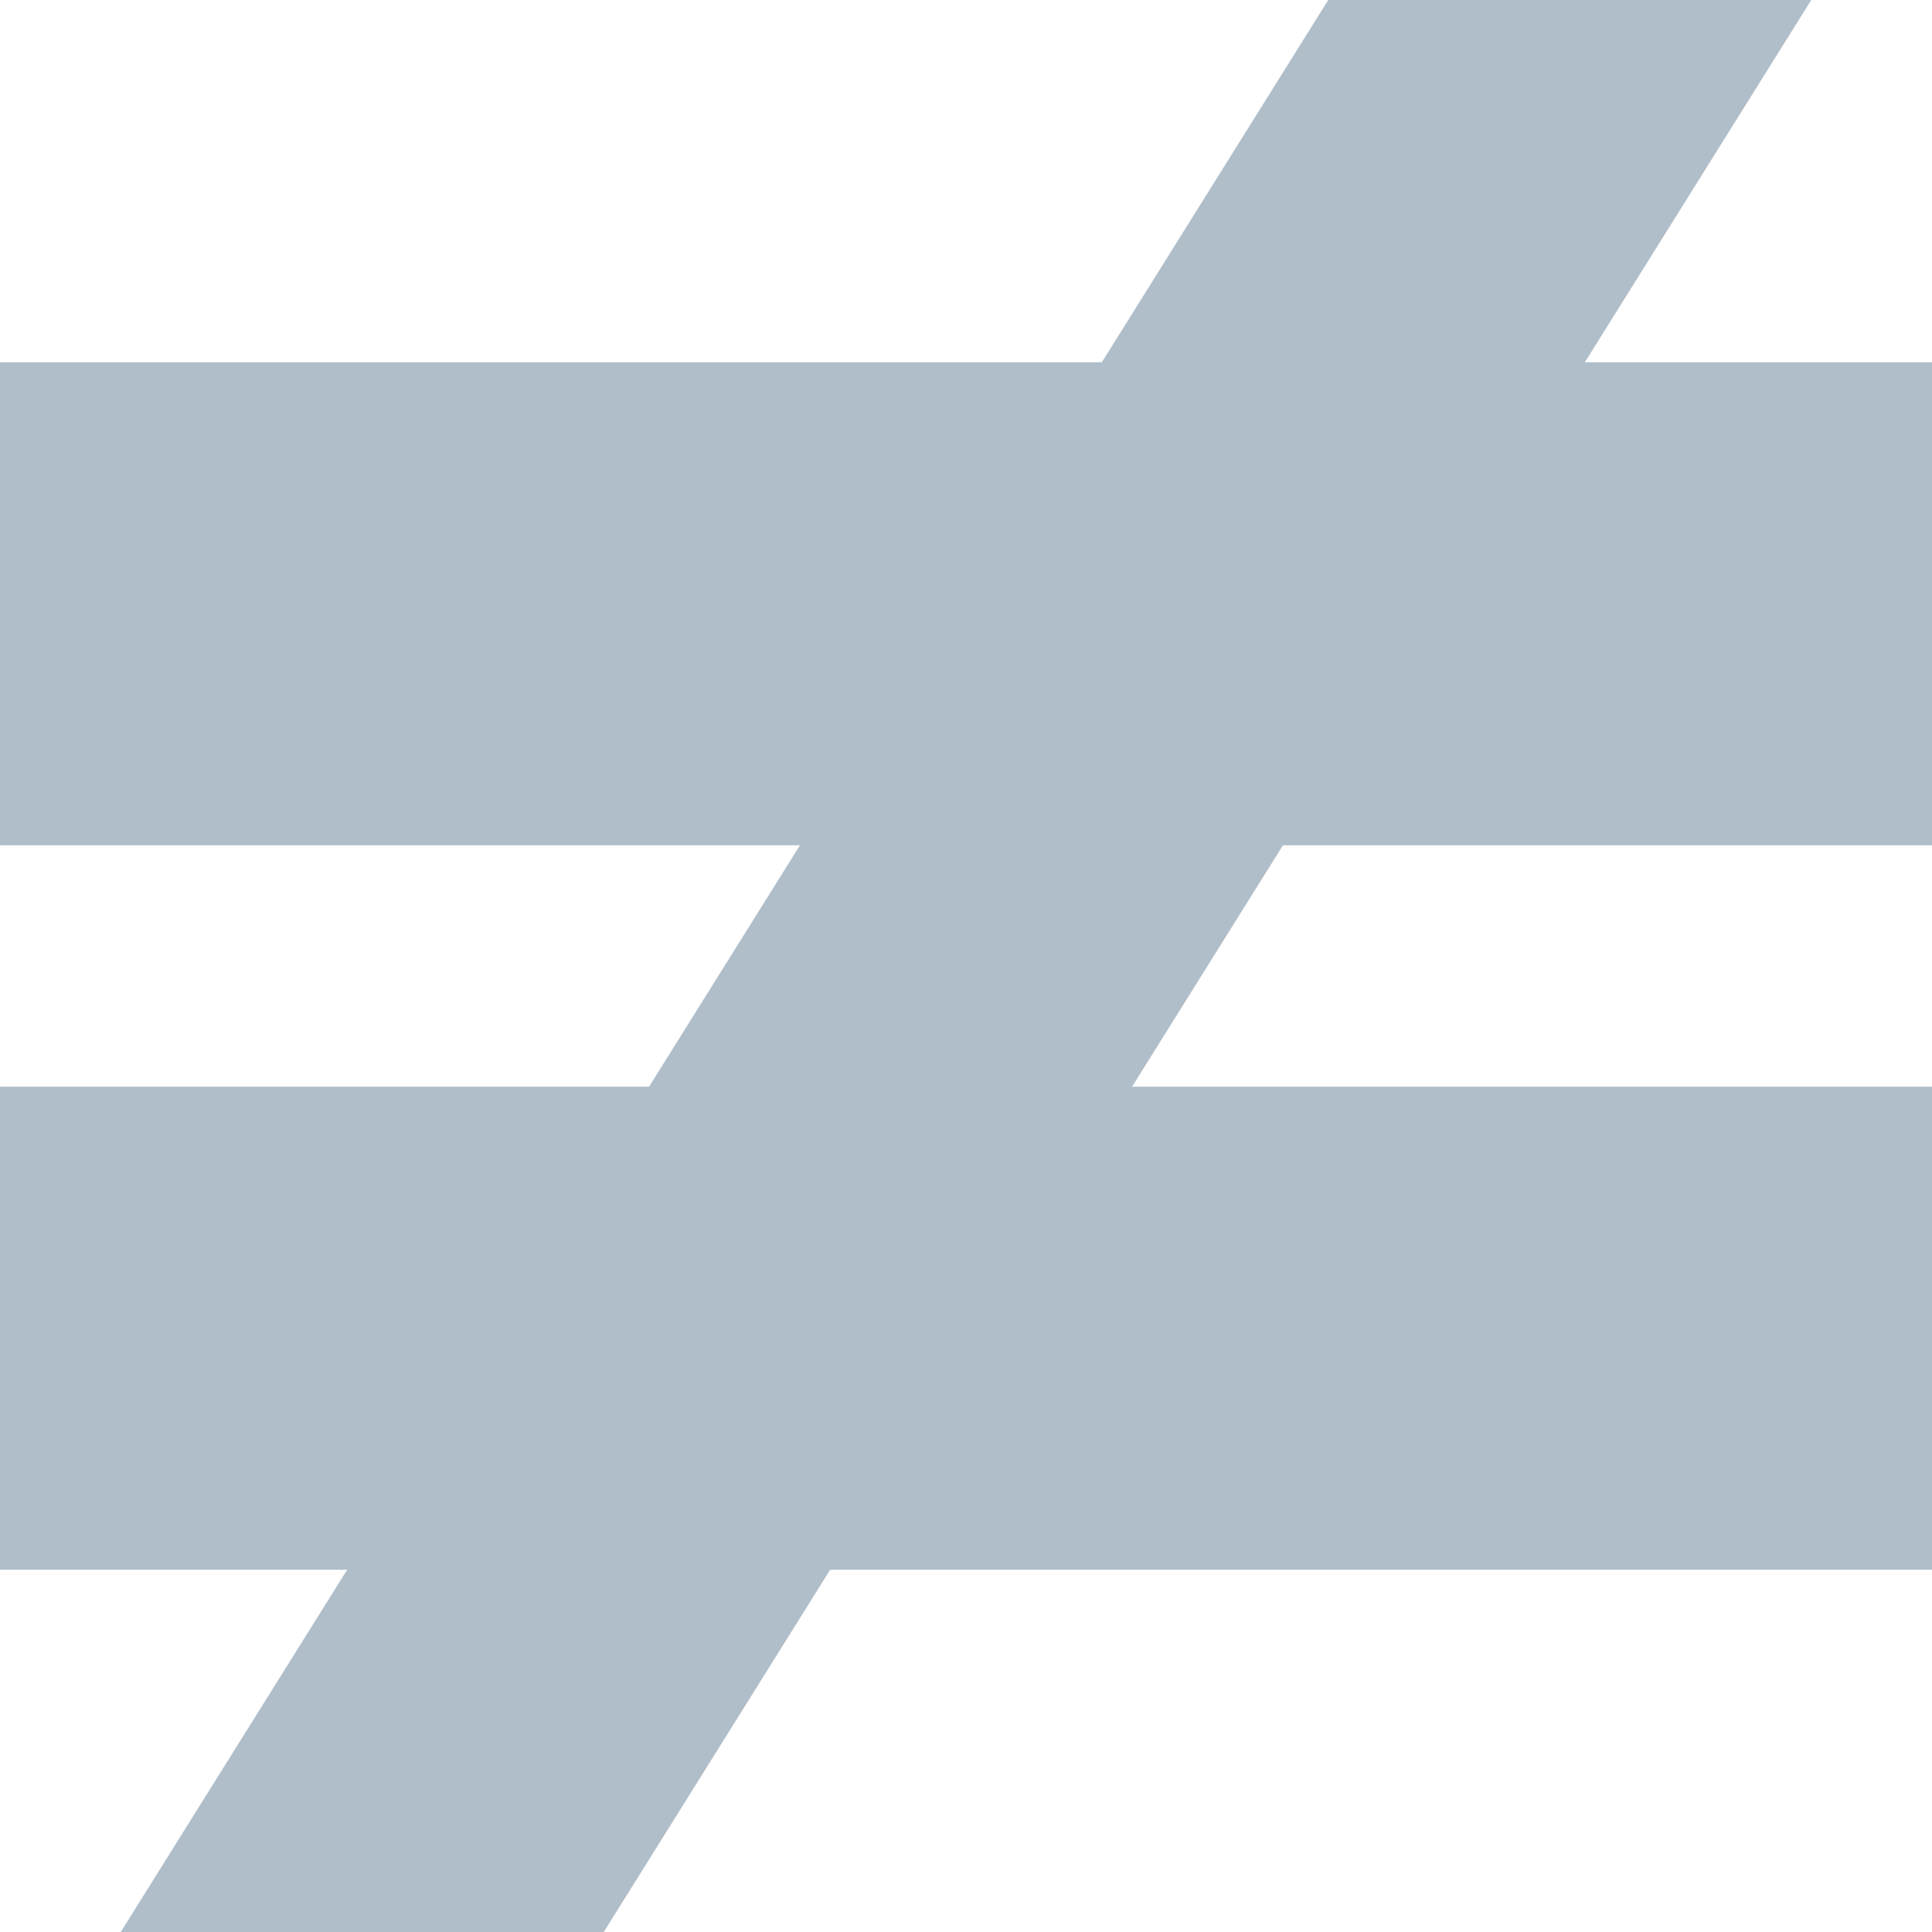 <?xml version="1.0" encoding="UTF-8"?>
<svg width="8px" height="8px" viewBox="0 0 8 8" version="1.1" xmlns="http://www.w3.org/2000/svg" xmlns:xlink="http://www.w3.org/1999/xlink">
    <!-- Generator: Sketch 52.5 (67469) - http://www.bohemiancoding.com/sketch -->
    <title>not equals</title>
    <desc>Created with Sketch.</desc>
    <g id="Spec" stroke="none" stroke-width="1" fill="none" fill-rule="evenodd">
        <g id="Conditions" transform="translate(-261, -487)" fill="#B0BECA">
            <g id="Group-2" transform="translate(241, 208)">
                <g id="Group-4">
                    <g id="Group" transform="translate(14, 35)">
                        <g id="not-equals" transform="translate(6, 244)">
                            <rect id="Rectangle-Copy-16" x="0" y="4.5" width="8" height="2"></rect>
                            <rect id="Rectangle-Copy-17" x="0" y="1.5" width="8" height="2"></rect>
                            <polygon id="Rectangle-Copy-18" points="5.5 0 7.5 0 2.5 8 0.5 8"></polygon>
                        </g>
                    </g>
                </g>
            </g>
        </g>
    </g>
</svg>